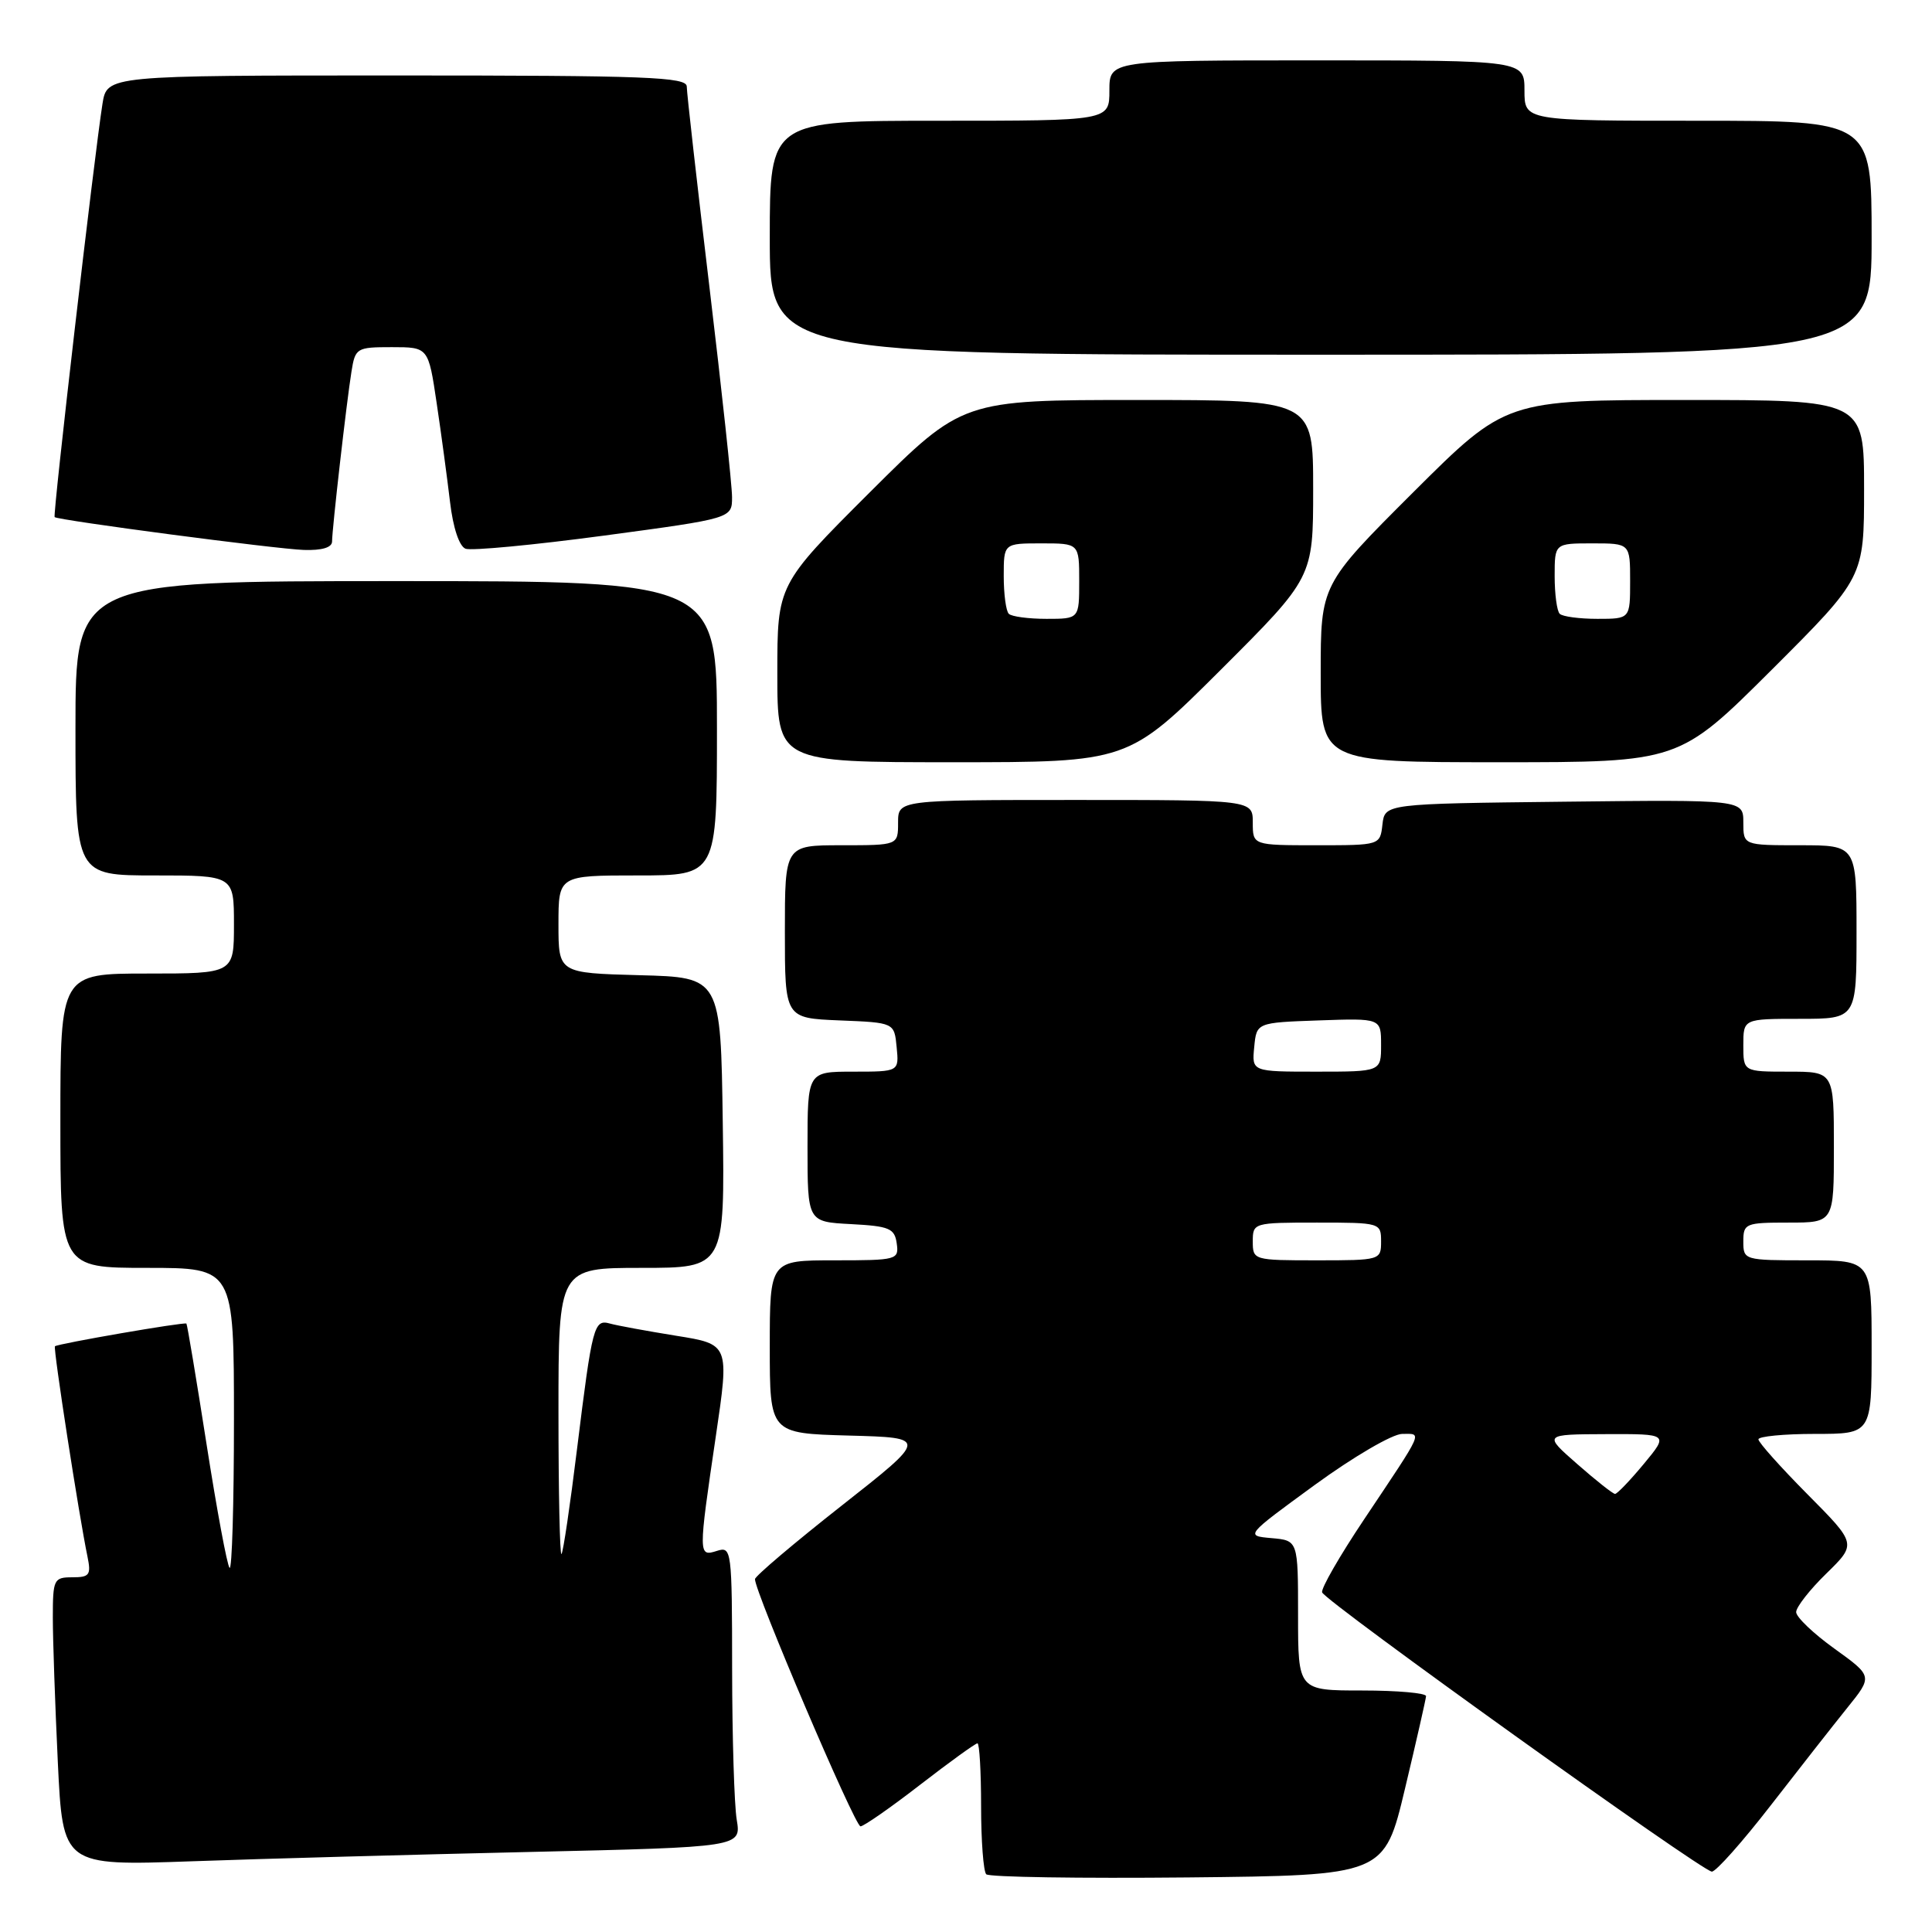 <?xml version="1.0" encoding="UTF-8" standalone="no"?>
<!DOCTYPE svg PUBLIC "-//W3C//DTD SVG 1.1//EN" "http://www.w3.org/Graphics/SVG/1.1/DTD/svg11.dtd" >
<svg xmlns="http://www.w3.org/2000/svg" xmlns:xlink="http://www.w3.org/1999/xlink" version="1.1" viewBox="0 0 256 256">
 <g >
 <path fill="currentColor"
d=" M 186.17 237.00 C 187.68 230.68 188.93 225.16 188.96 224.75 C 188.98 224.34 185.18 224.00 180.50 224.00 C 172.00 224.00 172.00 224.00 172.00 214.06 C 172.00 204.12 172.00 204.12 168.49 203.81 C 164.98 203.50 164.98 203.50 174.23 196.75 C 179.35 193.02 184.52 190.00 185.80 190.00 C 188.47 190.00 188.80 189.28 180.76 201.31 C 177.52 206.15 175.01 210.51 175.19 211.00 C 175.62 212.21 225.57 248.00 226.83 248.00 C 227.38 248.00 230.88 244.06 234.61 239.25 C 238.34 234.44 242.91 228.61 244.77 226.30 C 248.15 222.11 248.15 222.11 243.08 218.46 C 240.28 216.45 238.00 214.27 238.00 213.61 C 238.00 212.95 239.80 210.64 242.01 208.49 C 246.02 204.57 246.02 204.57 239.51 198.01 C 235.93 194.40 233.00 191.12 233.00 190.72 C 233.00 190.33 236.38 190.00 240.50 190.00 C 248.00 190.00 248.00 190.00 248.00 178.50 C 248.00 167.00 248.00 167.00 239.50 167.00 C 231.10 167.00 231.00 166.97 231.00 164.50 C 231.00 162.11 231.27 162.00 237.00 162.00 C 243.00 162.00 243.00 162.00 243.00 152.00 C 243.00 142.00 243.00 142.00 237.00 142.00 C 231.00 142.00 231.00 142.00 231.00 138.50 C 231.00 135.00 231.00 135.00 238.50 135.00 C 246.00 135.00 246.00 135.00 246.00 123.50 C 246.00 112.00 246.00 112.00 238.50 112.00 C 231.00 112.00 231.00 112.00 231.00 108.98 C 231.00 105.96 231.00 105.96 207.25 106.23 C 183.50 106.50 183.50 106.50 183.18 109.25 C 182.87 112.00 182.87 112.00 174.43 112.00 C 166.00 112.00 166.00 112.00 166.00 109.00 C 166.00 106.00 166.00 106.00 142.50 106.00 C 119.00 106.00 119.00 106.00 119.00 109.00 C 119.00 112.00 119.00 112.00 111.50 112.00 C 104.00 112.00 104.00 112.00 104.00 123.46 C 104.00 134.91 104.00 134.91 111.25 135.21 C 118.50 135.50 118.50 135.50 118.81 138.75 C 119.13 142.00 119.13 142.00 113.06 142.00 C 107.00 142.00 107.00 142.00 107.00 151.95 C 107.00 161.90 107.00 161.90 112.75 162.20 C 117.84 162.47 118.54 162.76 118.82 164.75 C 119.13 166.93 118.88 167.00 110.57 167.00 C 102.00 167.00 102.00 167.00 102.00 178.47 C 102.00 189.93 102.00 189.93 112.48 190.22 C 122.97 190.50 122.97 190.50 111.53 199.50 C 105.24 204.45 100.07 208.83 100.04 209.24 C 99.95 210.77 113.27 242.00 114.02 242.00 C 114.44 242.00 118.00 239.53 121.91 236.50 C 125.83 233.47 129.25 231.00 129.52 231.00 C 129.78 231.00 130.00 234.75 130.00 239.33 C 130.00 243.92 130.31 247.97 130.68 248.35 C 131.06 248.73 143.08 248.91 157.40 248.77 C 183.43 248.50 183.43 248.50 186.17 237.00 Z  M 70.36 245.39 C 98.22 244.75 98.22 244.75 97.62 241.12 C 97.29 239.13 97.02 230.16 97.01 221.18 C 97.00 205.32 96.94 204.88 95.00 205.50 C 92.52 206.29 92.52 206.12 94.85 190.31 C 96.65 178.12 96.65 178.12 89.57 176.99 C 85.68 176.36 81.75 175.64 80.83 175.38 C 78.70 174.79 78.49 175.58 76.46 192.00 C 75.55 199.43 74.62 205.69 74.40 205.92 C 74.18 206.15 74.00 197.71 74.00 187.17 C 74.00 168.00 74.00 168.00 85.02 168.00 C 96.04 168.00 96.04 168.00 95.77 148.75 C 95.50 129.50 95.50 129.50 84.75 129.22 C 74.00 128.93 74.00 128.93 74.00 122.47 C 74.00 116.00 74.00 116.00 84.50 116.00 C 95.00 116.00 95.00 116.00 95.00 96.50 C 95.00 77.00 95.00 77.00 52.50 77.00 C 10.00 77.00 10.00 77.00 10.00 96.50 C 10.00 116.00 10.00 116.00 20.50 116.00 C 31.00 116.00 31.00 116.00 31.00 122.50 C 31.00 129.00 31.00 129.00 19.50 129.00 C 8.00 129.00 8.00 129.00 8.00 148.50 C 8.00 168.00 8.00 168.00 19.50 168.00 C 31.00 168.00 31.00 168.00 31.00 188.17 C 31.00 199.26 30.74 208.07 30.42 207.75 C 30.10 207.43 28.73 200.06 27.37 191.37 C 26.01 182.68 24.81 175.48 24.70 175.38 C 24.45 175.14 7.62 178.05 7.28 178.39 C 7.03 178.64 10.47 200.87 11.59 206.25 C 12.09 208.69 11.87 209.00 9.58 209.00 C 7.13 209.00 7.00 209.27 7.00 214.34 C 7.00 217.28 7.30 225.88 7.66 233.46 C 8.32 247.23 8.32 247.23 25.41 246.63 C 34.81 246.29 55.04 245.74 70.36 245.39 Z  M 161.74 88.77 C 174.00 76.53 174.00 76.53 174.00 64.77 C 174.00 53.00 174.00 53.00 150.76 53.00 C 127.53 53.00 127.53 53.00 115.26 65.23 C 103.00 77.47 103.00 77.47 103.00 89.23 C 103.00 101.00 103.00 101.00 126.24 101.00 C 149.47 101.00 149.47 101.00 161.74 88.77 Z  M 234.74 88.77 C 247.00 76.53 247.00 76.53 247.00 64.77 C 247.00 53.00 247.00 53.00 223.26 53.00 C 199.53 53.00 199.53 53.00 187.26 65.23 C 175.00 77.47 175.00 77.47 175.00 89.23 C 175.00 101.00 175.00 101.00 198.74 101.00 C 222.47 101.00 222.47 101.00 234.74 88.77 Z  M 44.00 71.75 C 44.01 70.05 45.92 53.28 46.57 49.25 C 47.07 46.10 47.25 46.00 51.92 46.00 C 56.76 46.00 56.76 46.00 57.86 53.41 C 58.47 57.49 59.26 63.38 59.63 66.50 C 60.03 69.92 60.85 72.39 61.69 72.71 C 62.45 73.00 70.71 72.22 80.04 70.97 C 97.00 68.69 97.00 68.69 97.00 65.87 C 97.00 64.33 95.65 51.78 94.00 38.00 C 92.35 24.22 91.00 12.28 91.00 11.47 C 91.00 10.20 85.72 10.00 52.59 10.00 C 14.18 10.00 14.18 10.00 13.58 13.75 C 12.50 20.55 6.97 68.30 7.24 68.52 C 7.76 68.95 36.60 72.75 40.25 72.87 C 42.65 72.95 44.00 72.55 44.00 71.75 Z  M 248.00 31.50 C 248.00 16.00 248.00 16.00 225.00 16.00 C 202.00 16.00 202.00 16.00 202.00 12.00 C 202.00 8.00 202.00 8.00 174.50 8.00 C 147.00 8.00 147.00 8.00 147.00 12.00 C 147.00 16.00 147.00 16.00 124.50 16.00 C 102.00 16.00 102.00 16.00 102.00 31.50 C 102.00 47.00 102.00 47.00 175.00 47.00 C 248.00 47.00 248.00 47.00 248.00 31.50 Z  M 209.00 194.00 C 204.50 190.06 204.50 190.06 212.81 190.03 C 221.11 190.00 221.11 190.00 217.81 193.98 C 215.99 196.17 214.28 197.96 214.00 197.95 C 213.72 197.95 211.47 196.17 209.00 194.00 Z  M 166.00 164.50 C 166.00 162.03 166.10 162.00 174.50 162.00 C 182.90 162.00 183.00 162.03 183.00 164.50 C 183.00 166.97 182.90 167.00 174.50 167.00 C 166.10 167.00 166.00 166.97 166.00 164.50 Z  M 166.19 138.75 C 166.50 135.50 166.50 135.50 174.75 135.21 C 183.00 134.92 183.00 134.92 183.00 138.46 C 183.00 142.00 183.00 142.00 174.44 142.00 C 165.87 142.00 165.87 142.00 166.19 138.75 Z  M 133.67 81.33 C 133.30 80.97 133.00 78.72 133.00 76.33 C 133.00 72.00 133.00 72.00 138.00 72.00 C 143.00 72.00 143.00 72.00 143.00 77.00 C 143.00 82.00 143.00 82.00 138.67 82.00 C 136.28 82.00 134.03 81.70 133.67 81.33 Z  M 206.67 81.33 C 206.30 80.97 206.00 78.72 206.00 76.33 C 206.00 72.00 206.00 72.00 211.00 72.00 C 216.00 72.00 216.00 72.00 216.00 77.00 C 216.00 82.00 216.00 82.00 211.67 82.00 C 209.28 82.00 207.03 81.70 206.67 81.33 Z "/>
</g>
</svg>